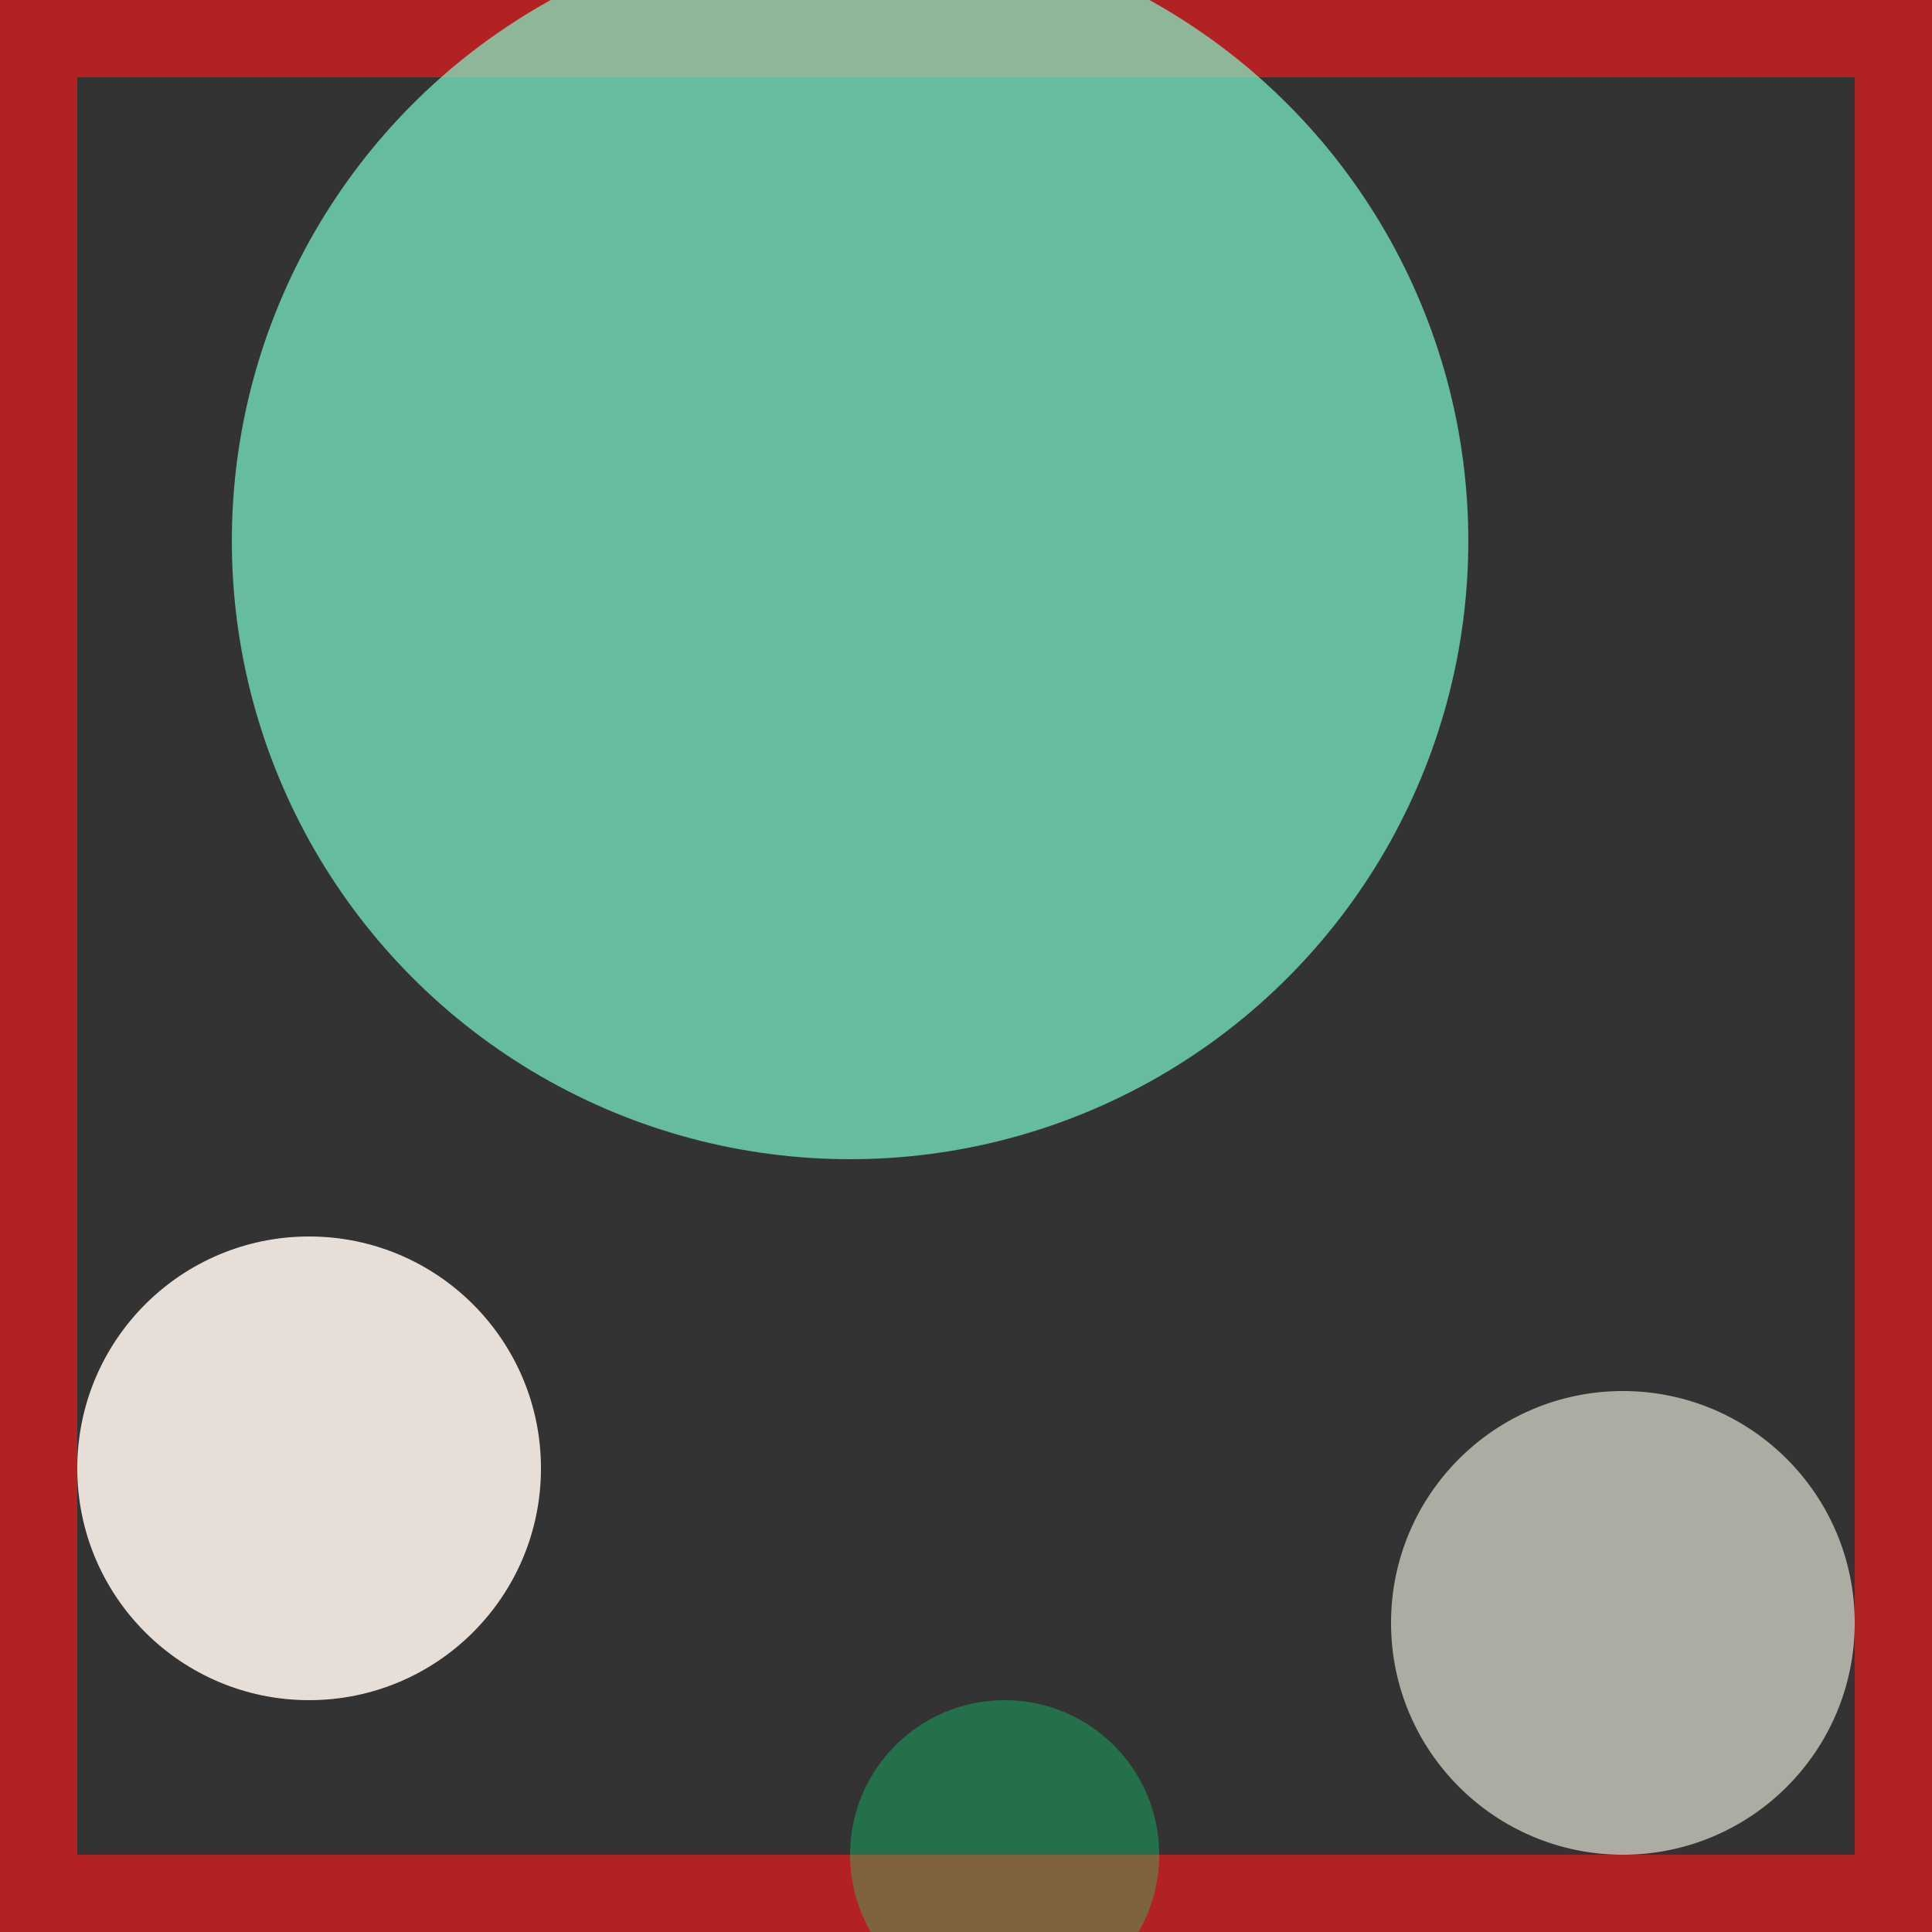 <svg viewBox="0 0 25 25" width="25" height="25" xmlns="http://www.w3.org/2000/svg"><rect x="0" y="0" width="25" height="25" fill="#333333" stroke="none"/><rect width="25" height="25" fill="none" stroke="firebrick" stroke-width="2"/>
<circle cx="11" cy="7" r="8" fill="aquamarine" fill-opacity="0.67"/>
<circle cx="13" cy="24" r="2" fill="springgreen" fill-opacity="0.30"/>
<circle cx="21" cy="21" r="3" fill="ivory" fill-opacity="0.59"/>
<circle cx="4" cy="19" r="3" fill="seashell" fill-opacity="0.88"/></svg>